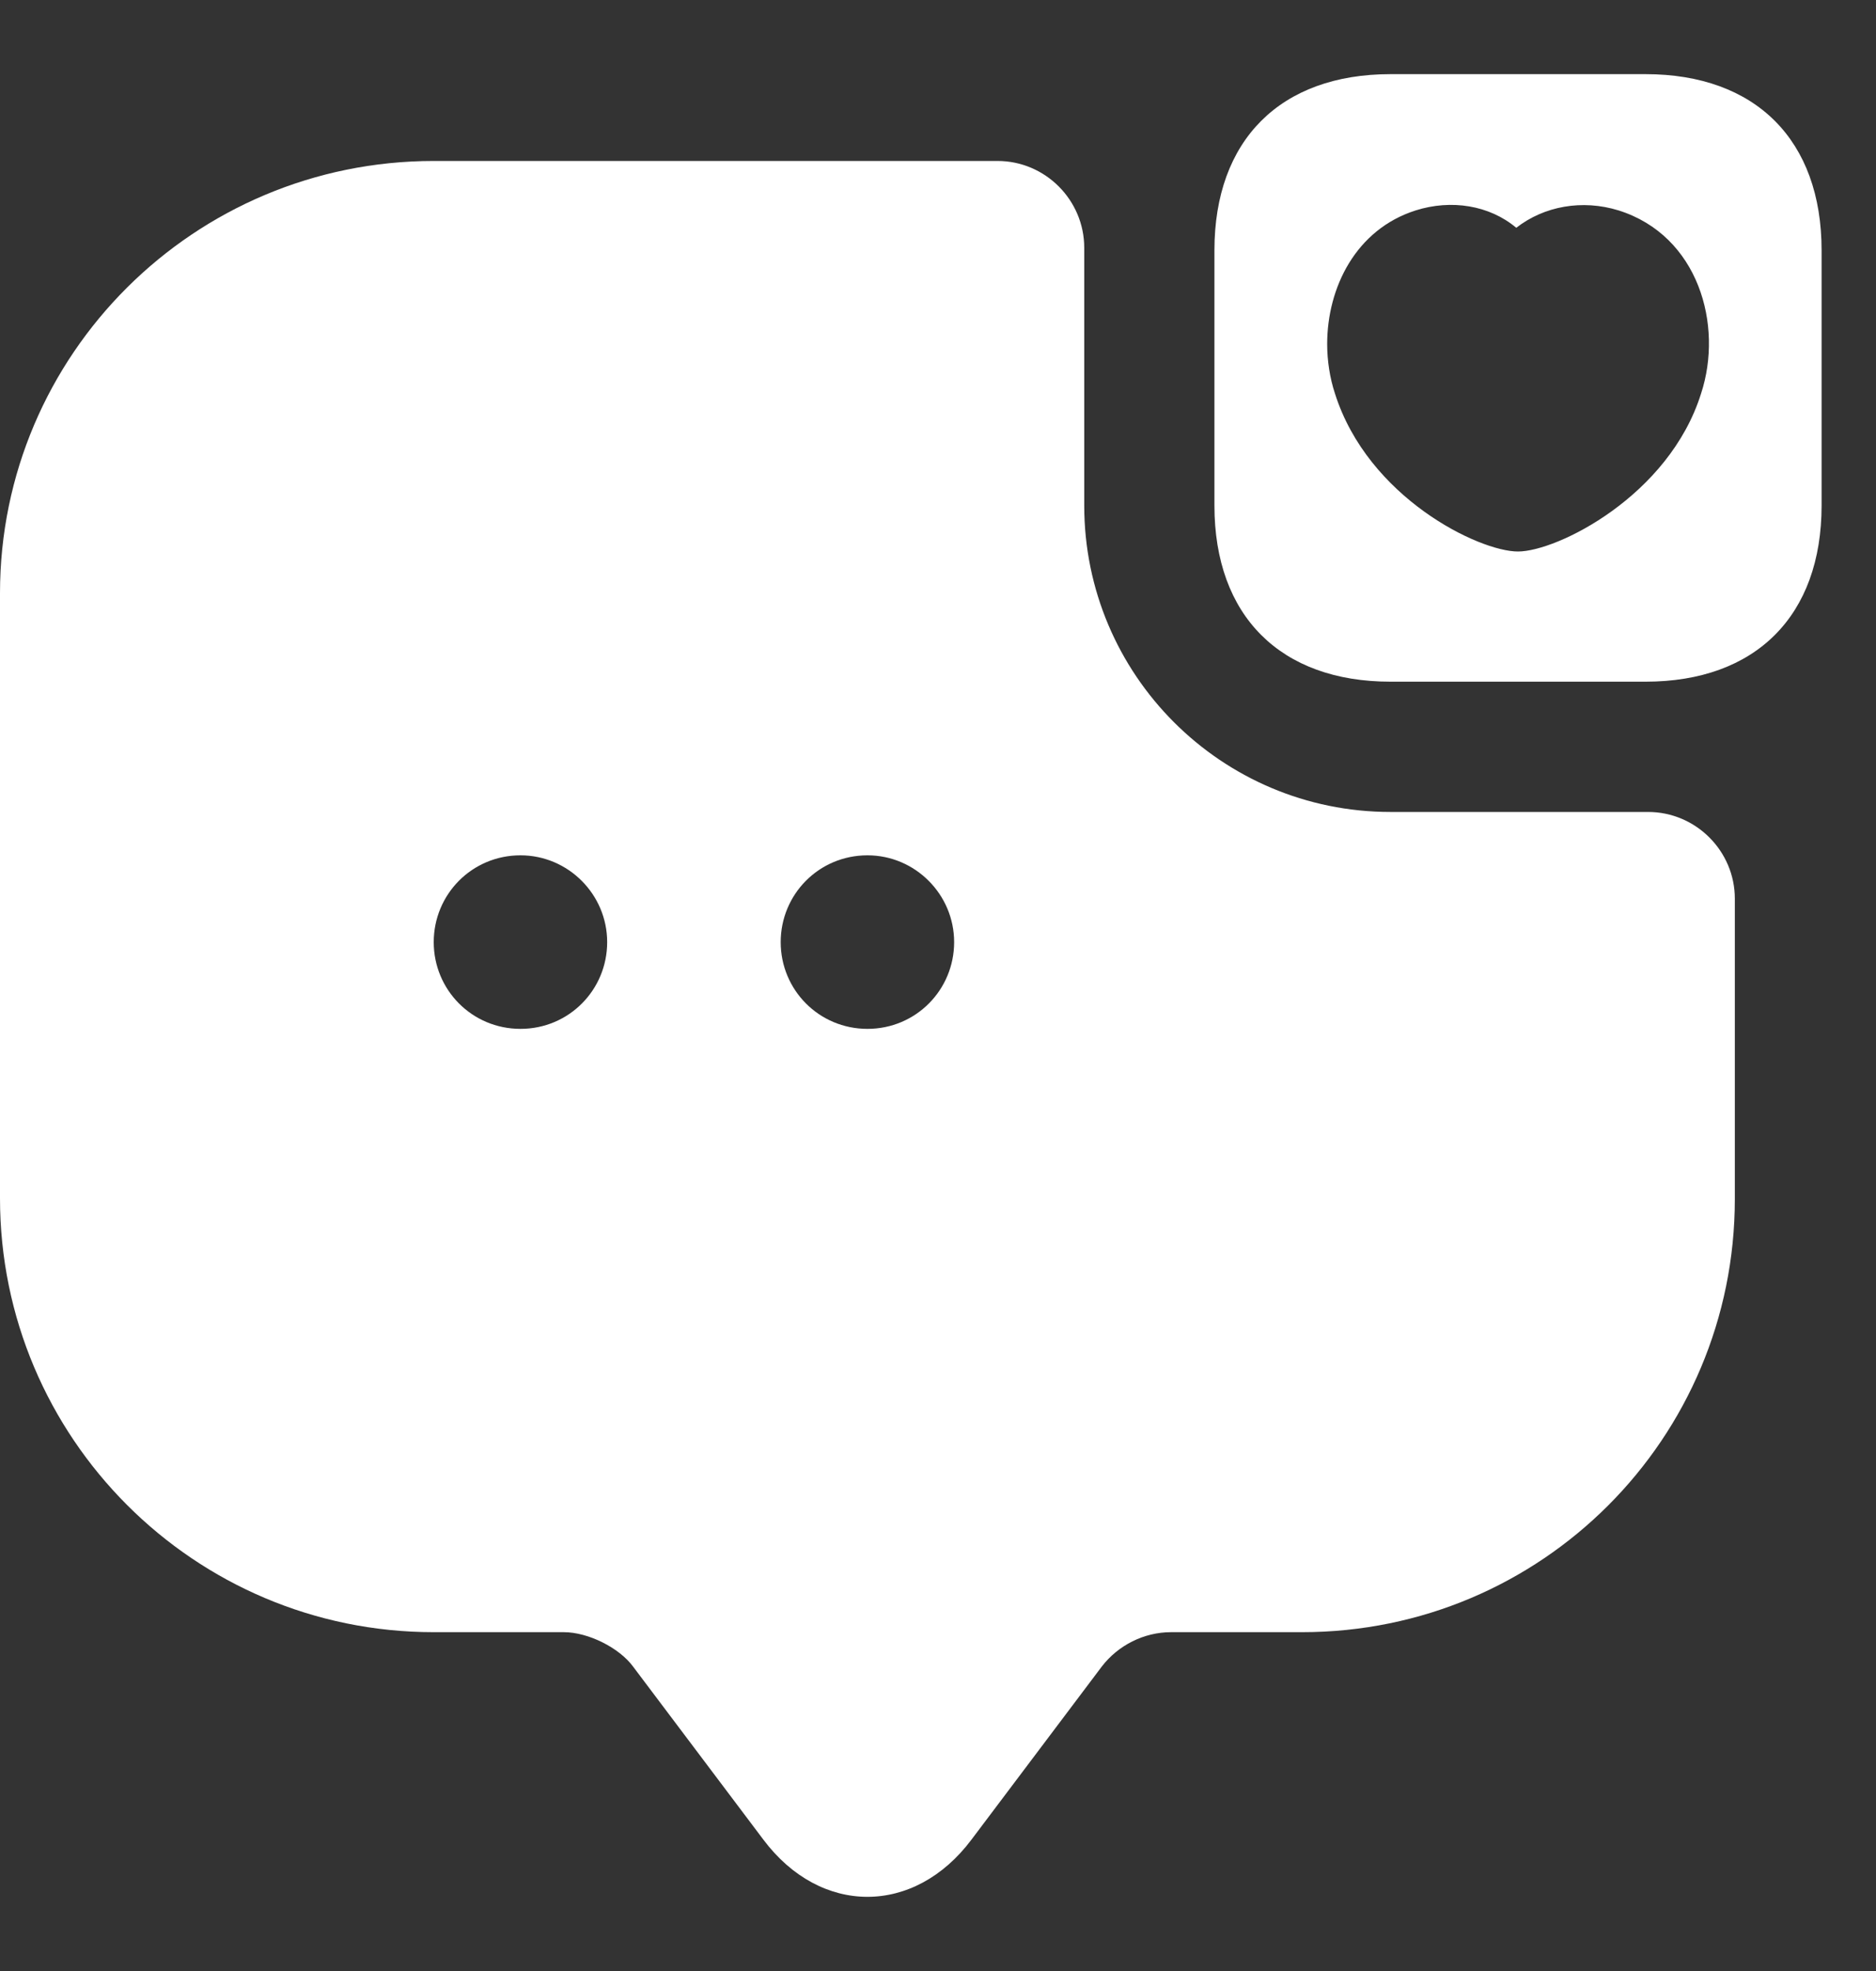 <svg width="20" height="21" viewBox="0 0 20 21" fill="none" xmlns="http://www.w3.org/2000/svg">
<rect x="0" y="0" width="20" height="21" fill="#333333" stroke="none"/>
<path d="M17.543 0.79H14.824C13.65 0.79 12.947 1.493 12.947 2.667V5.386C12.947 6.561 13.65 7.263 14.824 7.263H17.543C18.717 7.263 19.42 6.561 19.42 5.386V2.667C19.42 1.493 18.717 0.79 17.543 0.79ZM18.135 4.193C17.793 5.284 16.6 5.876 16.183 5.876C15.767 5.876 14.584 5.303 14.232 4.193C14.177 4.027 14.149 3.842 14.149 3.666C14.149 3.065 14.454 2.445 15.092 2.242C15.471 2.122 15.878 2.186 16.165 2.427C16.461 2.196 16.868 2.122 17.256 2.242C18.107 2.51 18.375 3.463 18.135 4.193Z" fill="white"/>
<path d="M14.824 8.651C13.021 8.651 11.559 7.189 11.559 5.386V2.64C11.559 2.131 11.143 1.715 10.635 1.715H4.624C2.071 1.715 0 3.777 0 6.32V12.766C0 15.318 2.071 17.39 4.624 17.39H6.011C6.27 17.39 6.603 17.556 6.751 17.759L8.138 19.6C8.748 20.413 9.747 20.413 10.357 19.6L11.744 17.759C11.92 17.528 12.198 17.39 12.484 17.39H13.881C16.433 17.39 18.495 15.327 18.495 12.775V9.575C18.495 9.067 18.079 8.651 17.57 8.651H14.824ZM5.549 10.962C5.031 10.962 4.624 10.546 4.624 10.038C4.624 9.529 5.031 9.113 5.549 9.113C6.057 9.113 6.473 9.529 6.473 10.038C6.473 10.546 6.066 10.962 5.549 10.962ZM9.248 10.962C8.73 10.962 8.323 10.546 8.323 10.038C8.323 9.529 8.73 9.113 9.248 9.113C9.756 9.113 10.172 9.529 10.172 10.038C10.172 10.546 9.765 10.962 9.248 10.962Z" fill="white"/>
</svg>
